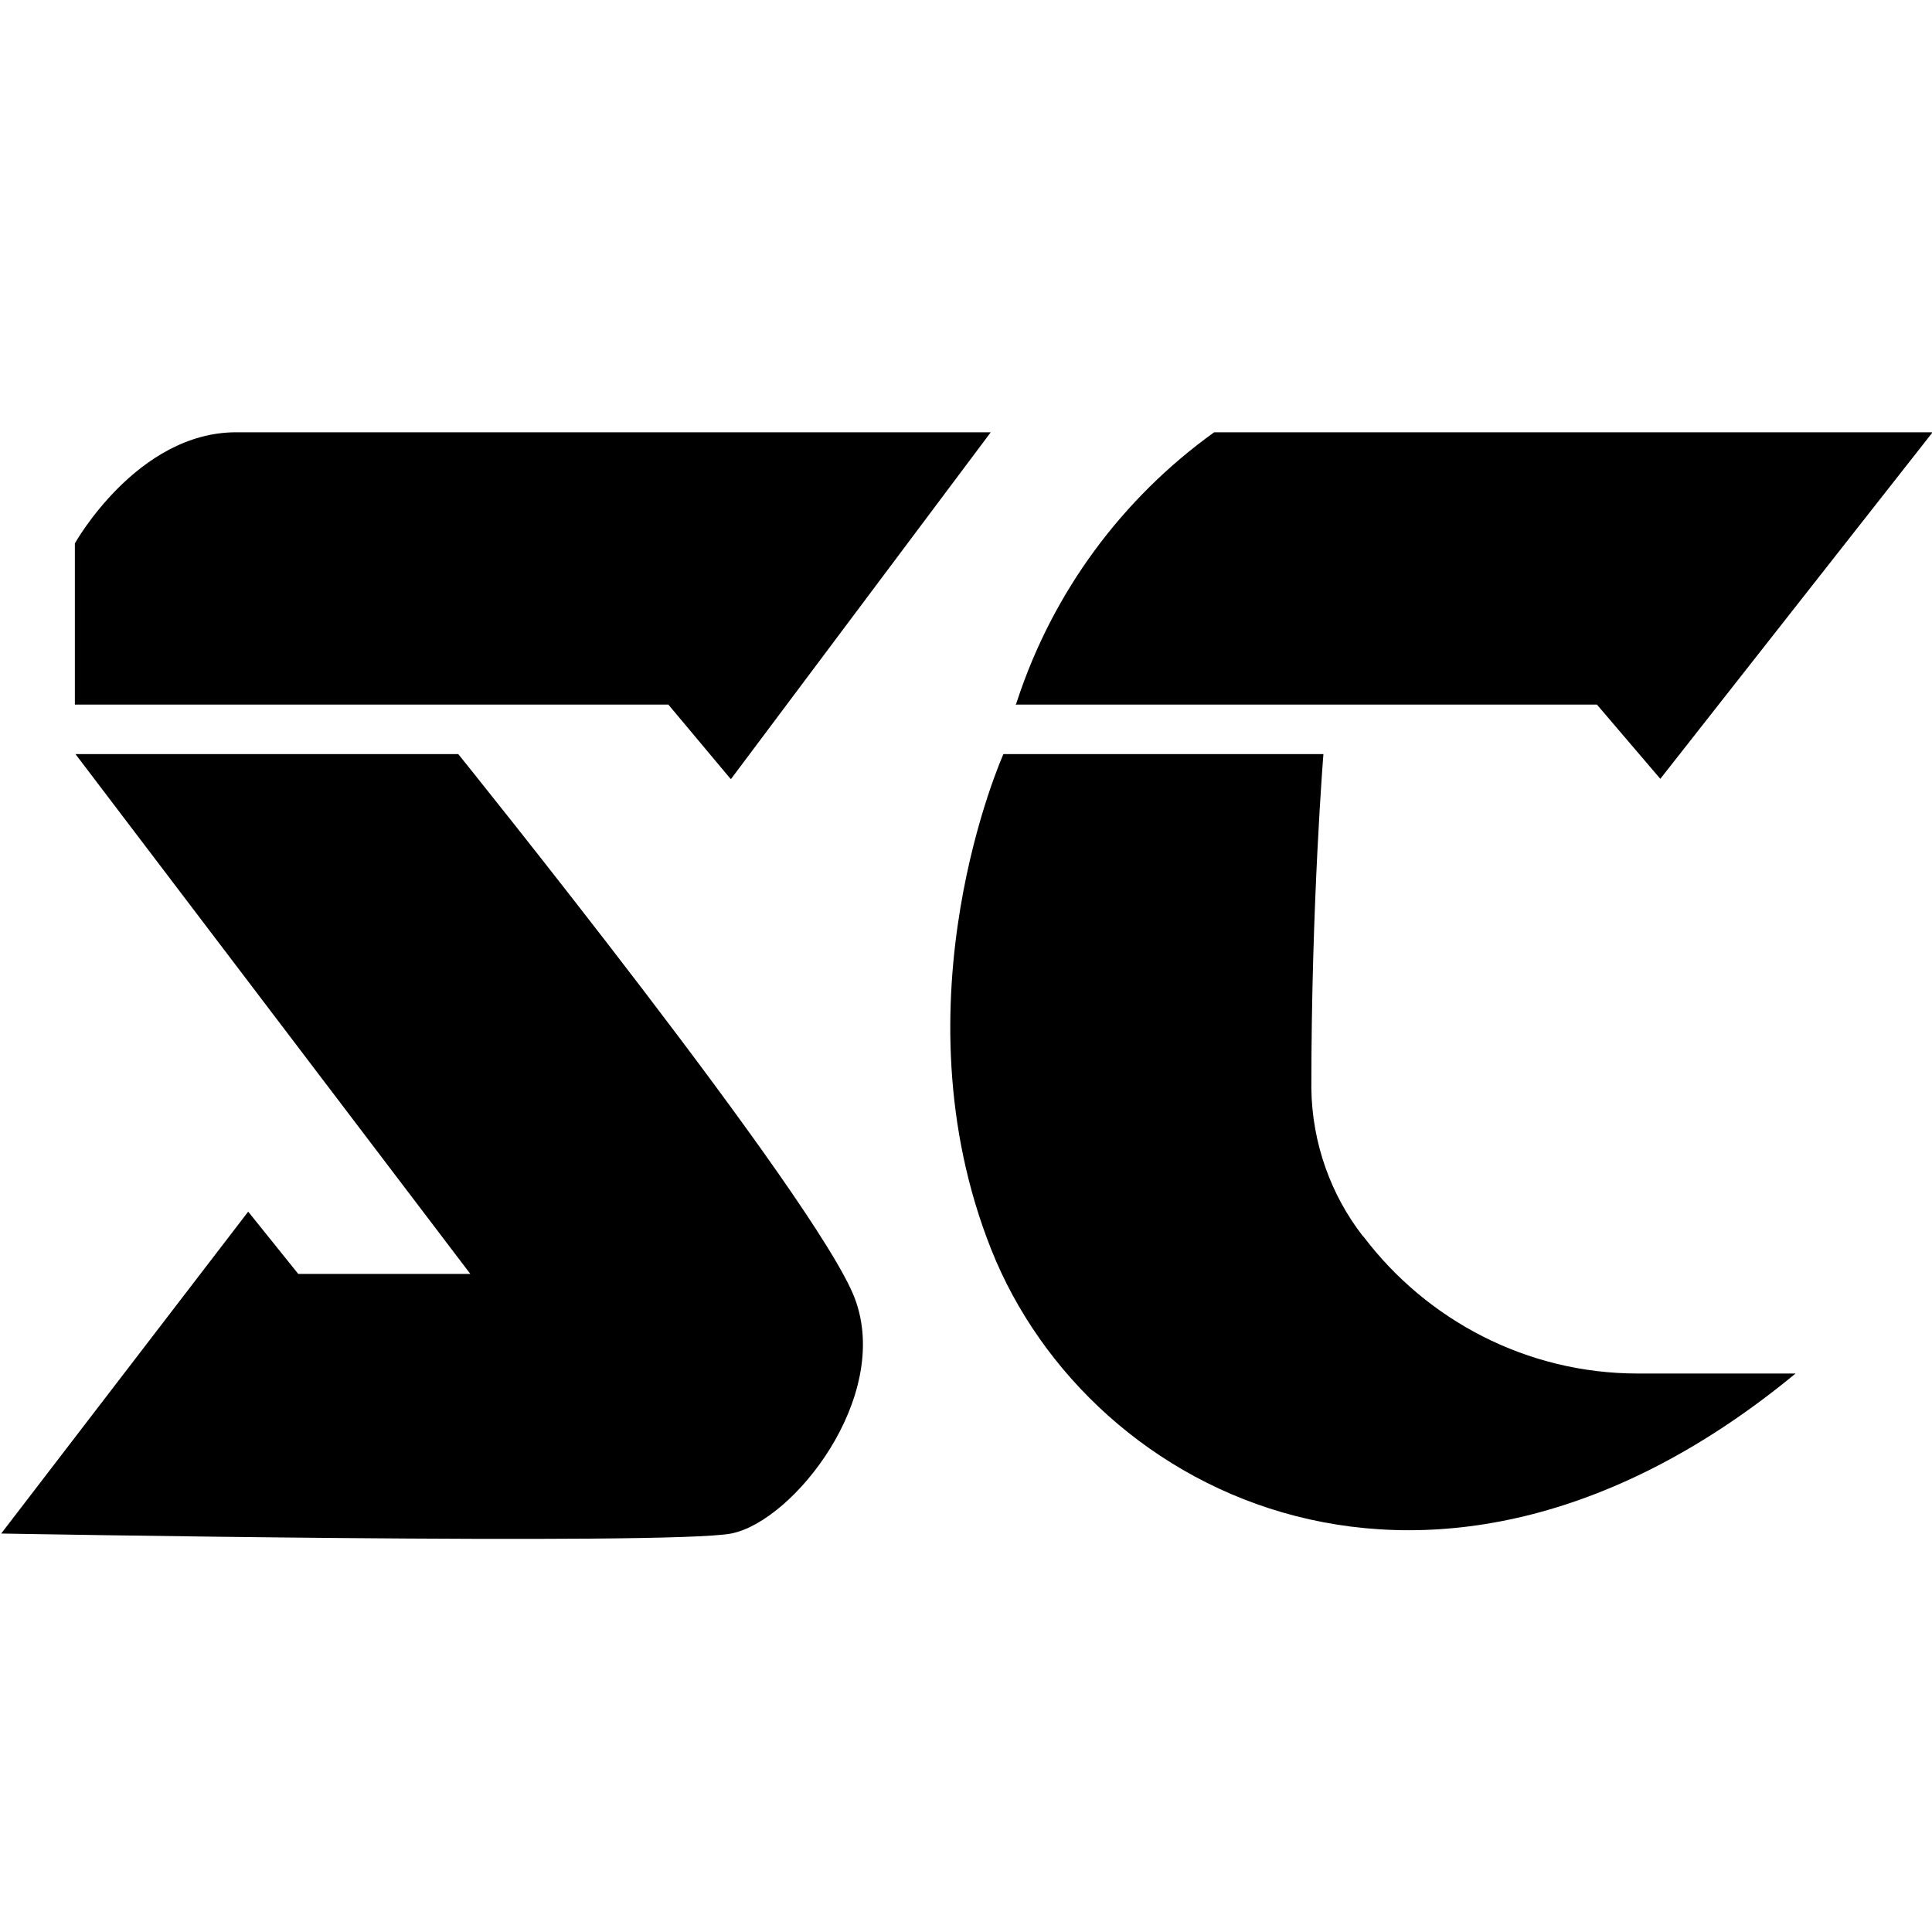 <svg xmlns="http://www.w3.org/2000/svg" viewBox="0 0 32 32">
  <path
    d="M12.11 12.9l4.3-5.74h-12.5c-1.64 0-2.67 1.84-2.67 1.84v2.67h9.83l1.030 1.23z"
  />
  <path
    d="M4.11 20.070l-4.090 5.33s11.060 0.2 12.090 0 2.66-2.26 2.050-3.89-6.57-9.020-6.57-9.020h-6.34l6.54 8.61h-2.85l-0.82-1.020z"
  />
  <path
    d="M16.82 11.67h9.63l1.050 1.23 4.51-5.74h-11.9c-1.53 1.1-2.67 2.65-3.26 4.44 0 0-0.020 0.060-0.020 0.060z"
  />
  <path
    d="M22.57 20.47c-0.52-0.67-0.84-1.53-0.85-2.45v0c0-3.070 0.2-5.53 0.2-5.53h-5.3s-1.84 4.090-0.2 8.21 7.37 6.96 13.32 2.050h-2.61c-1.85 0-3.5-0.89-4.54-2.26v0z"
  />
</svg>
